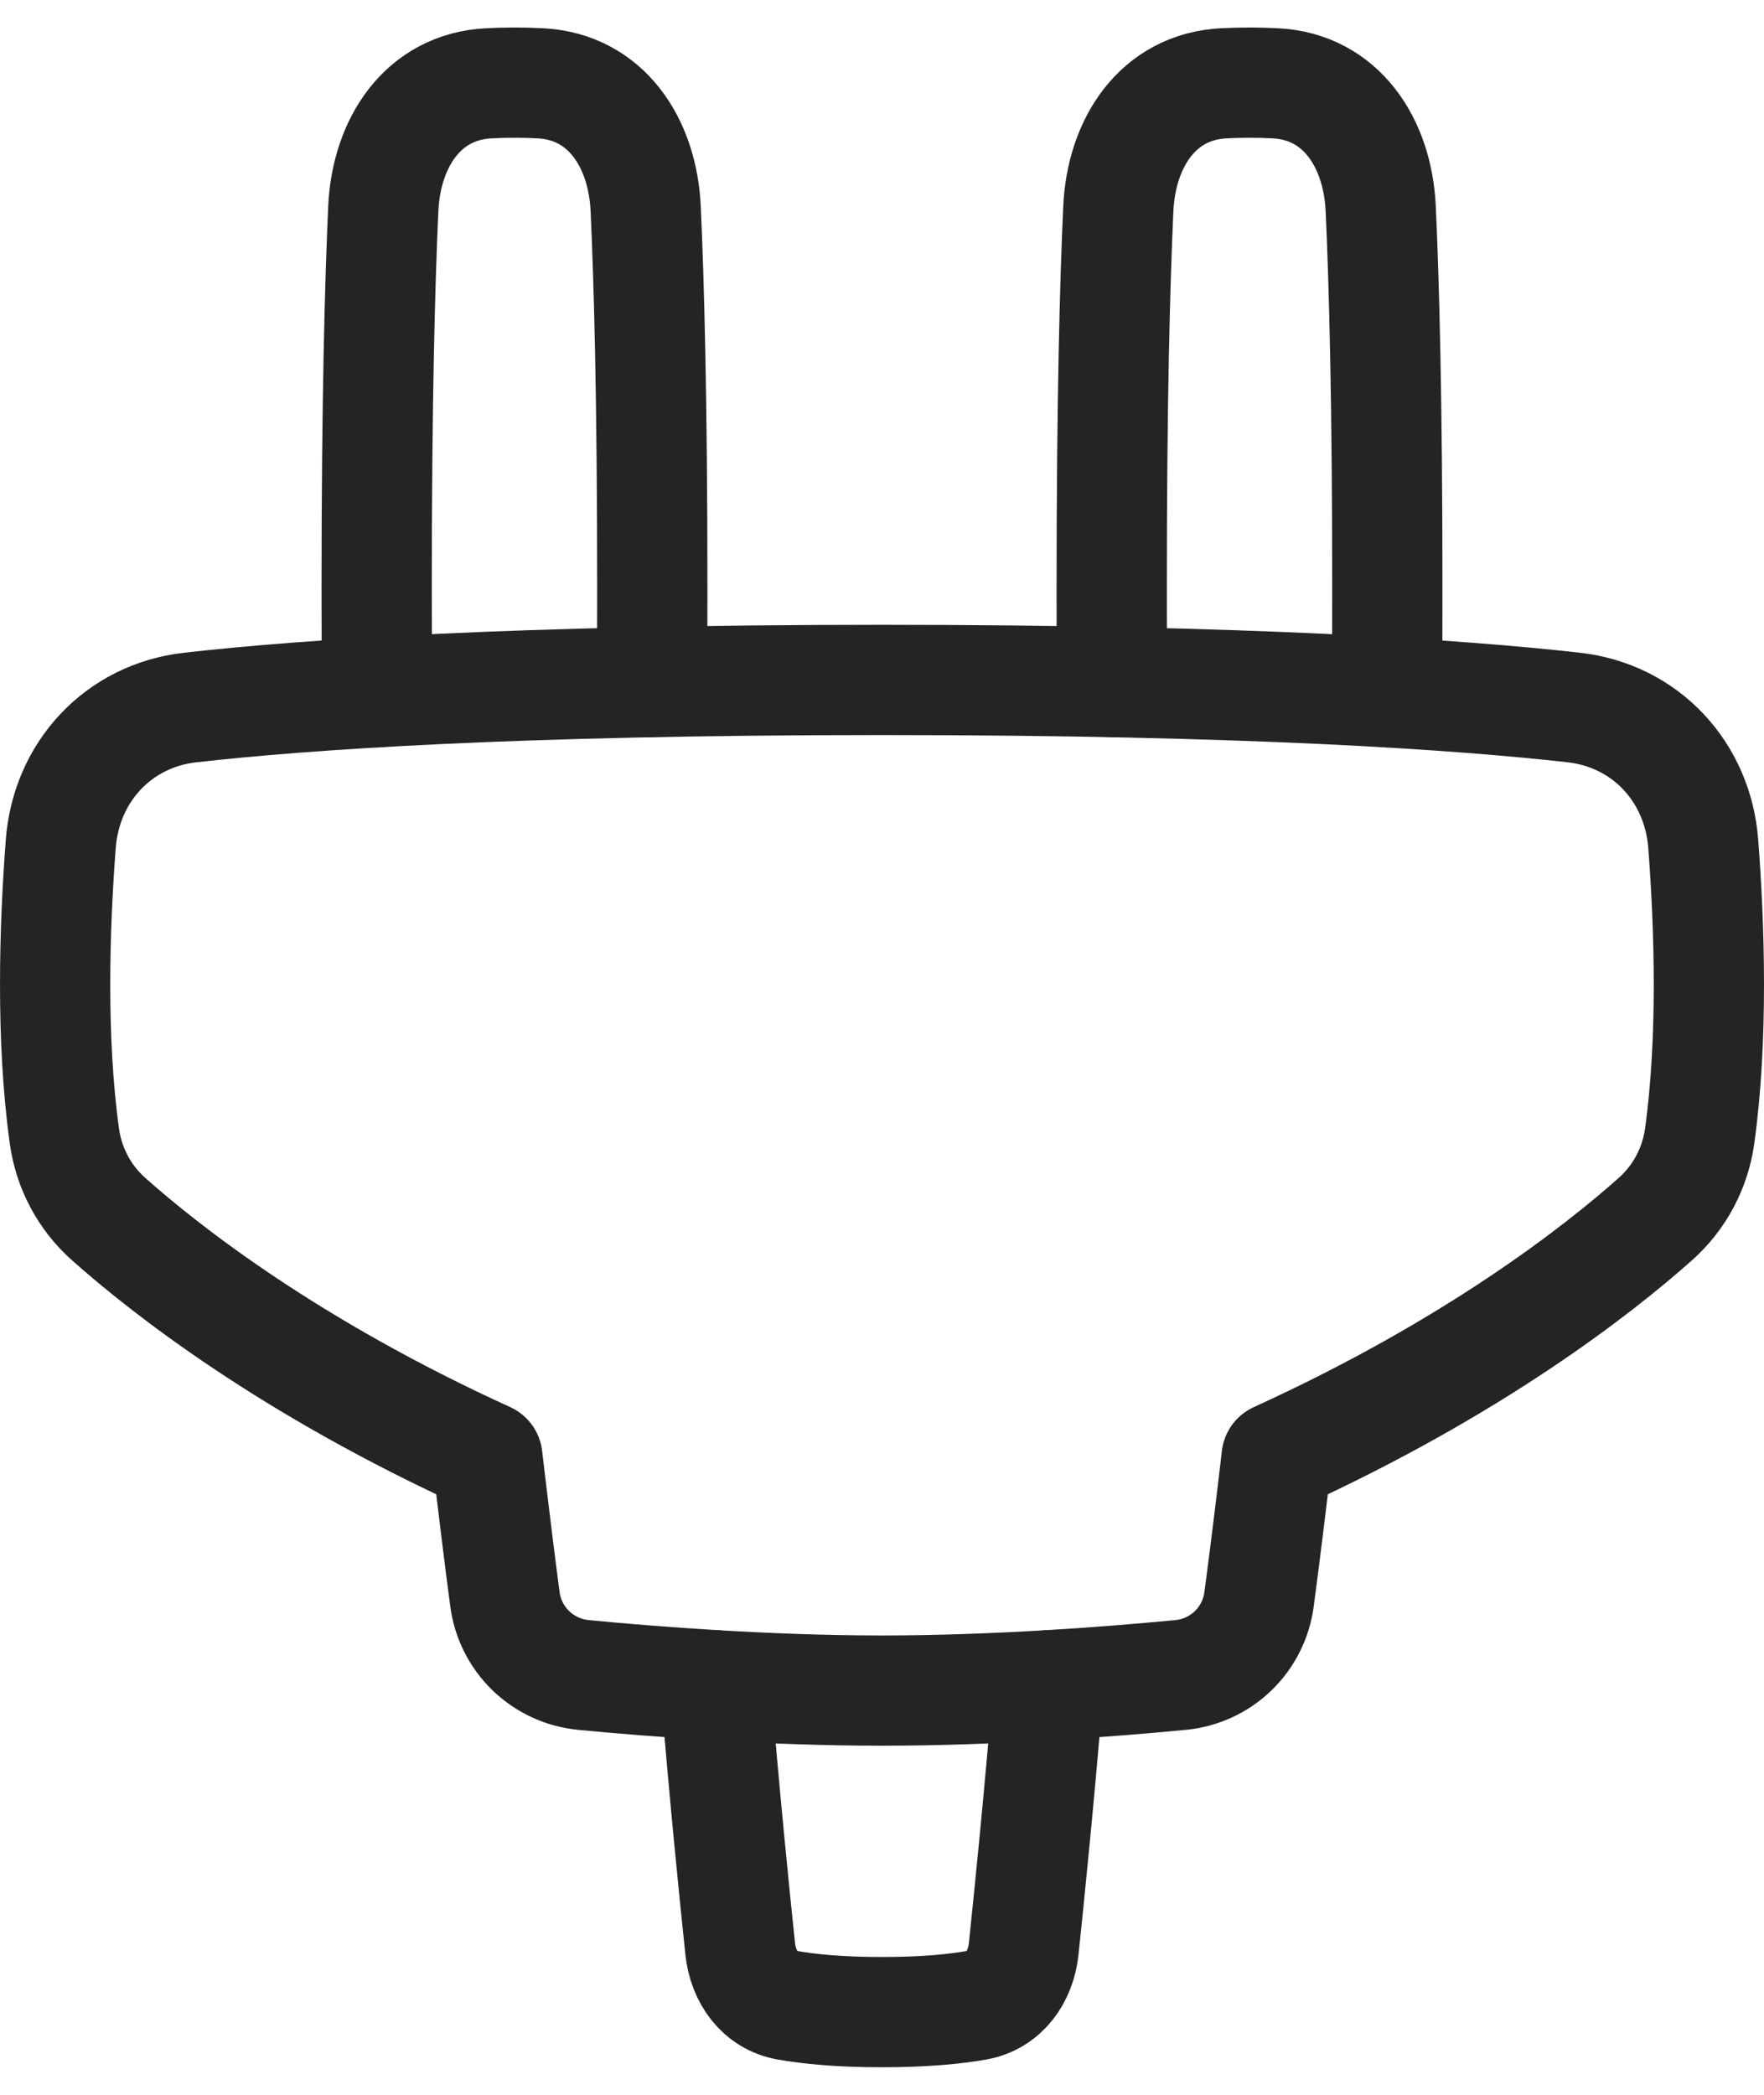 <svg width="32" height="38" viewBox="0 0 32 38" fill="none" xmlns="http://www.w3.org/2000/svg">
<path d="M28.547 12.834C29.851 12.98 30.799 14.001 30.898 15.309C31.012 16.806 31.078 18.845 30.832 20.614C30.75 21.196 30.464 21.73 30.024 22.119C28.999 23.03 26.748 24.8 23.159 26.435C23.06 27.293 22.954 28.149 22.841 29.005C22.795 29.363 22.629 29.694 22.37 29.945C22.111 30.195 21.775 30.35 21.416 30.384C20.144 30.506 18.073 30.667 16 30.667C13.928 30.667 11.856 30.506 10.584 30.384C10.226 30.349 9.889 30.195 9.63 29.944C9.371 29.694 9.205 29.363 9.159 29.005C9.076 28.383 8.97 27.526 8.841 26.435C5.252 24.8 3 23.03 1.976 22.119C1.536 21.73 1.25 21.196 1.169 20.614C0.922 18.845 0.988 16.806 1.102 15.309C1.201 14.001 2.149 12.98 3.453 12.834C5.518 12.6 9.344 12.334 16 12.334C22.656 12.334 26.482 12.602 28.547 12.834Z" stroke="#242424" stroke-width="2" stroke-linecap="round" stroke-linejoin="round"/>
<path d="M6.84 12.557C6.836 11.975 6.833 11.344 6.833 10.667C6.833 7.264 6.893 5.105 6.953 3.785C7.008 2.589 7.673 1.57 8.869 1.511C9.178 1.495 9.488 1.495 9.798 1.511C10.994 1.569 11.658 2.589 11.713 3.786C11.774 5.104 11.833 7.263 11.833 10.667C11.833 11.274 11.832 11.842 11.828 12.372M20.172 12.372C20.168 11.842 20.167 11.274 20.167 10.667C20.167 7.264 20.226 5.105 20.287 3.785C20.342 2.589 21.007 1.57 22.203 1.511C22.512 1.495 22.822 1.495 23.131 1.511C24.327 1.569 24.992 2.589 25.047 3.786C25.108 5.104 25.167 7.263 25.167 10.667C25.167 11.344 25.165 11.975 25.16 12.557M12.979 30.571C13.14 32.547 13.323 34.36 13.428 35.354C13.482 35.859 13.783 36.287 14.282 36.375C14.668 36.443 15.222 36.5 15.999 36.5C16.777 36.5 17.332 36.443 17.716 36.375C18.216 36.287 18.517 35.858 18.57 35.354C18.675 34.36 18.858 32.547 19.02 30.571" stroke="#242424" stroke-width="2" stroke-linecap="round" stroke-linejoin="round"/>
</svg>
